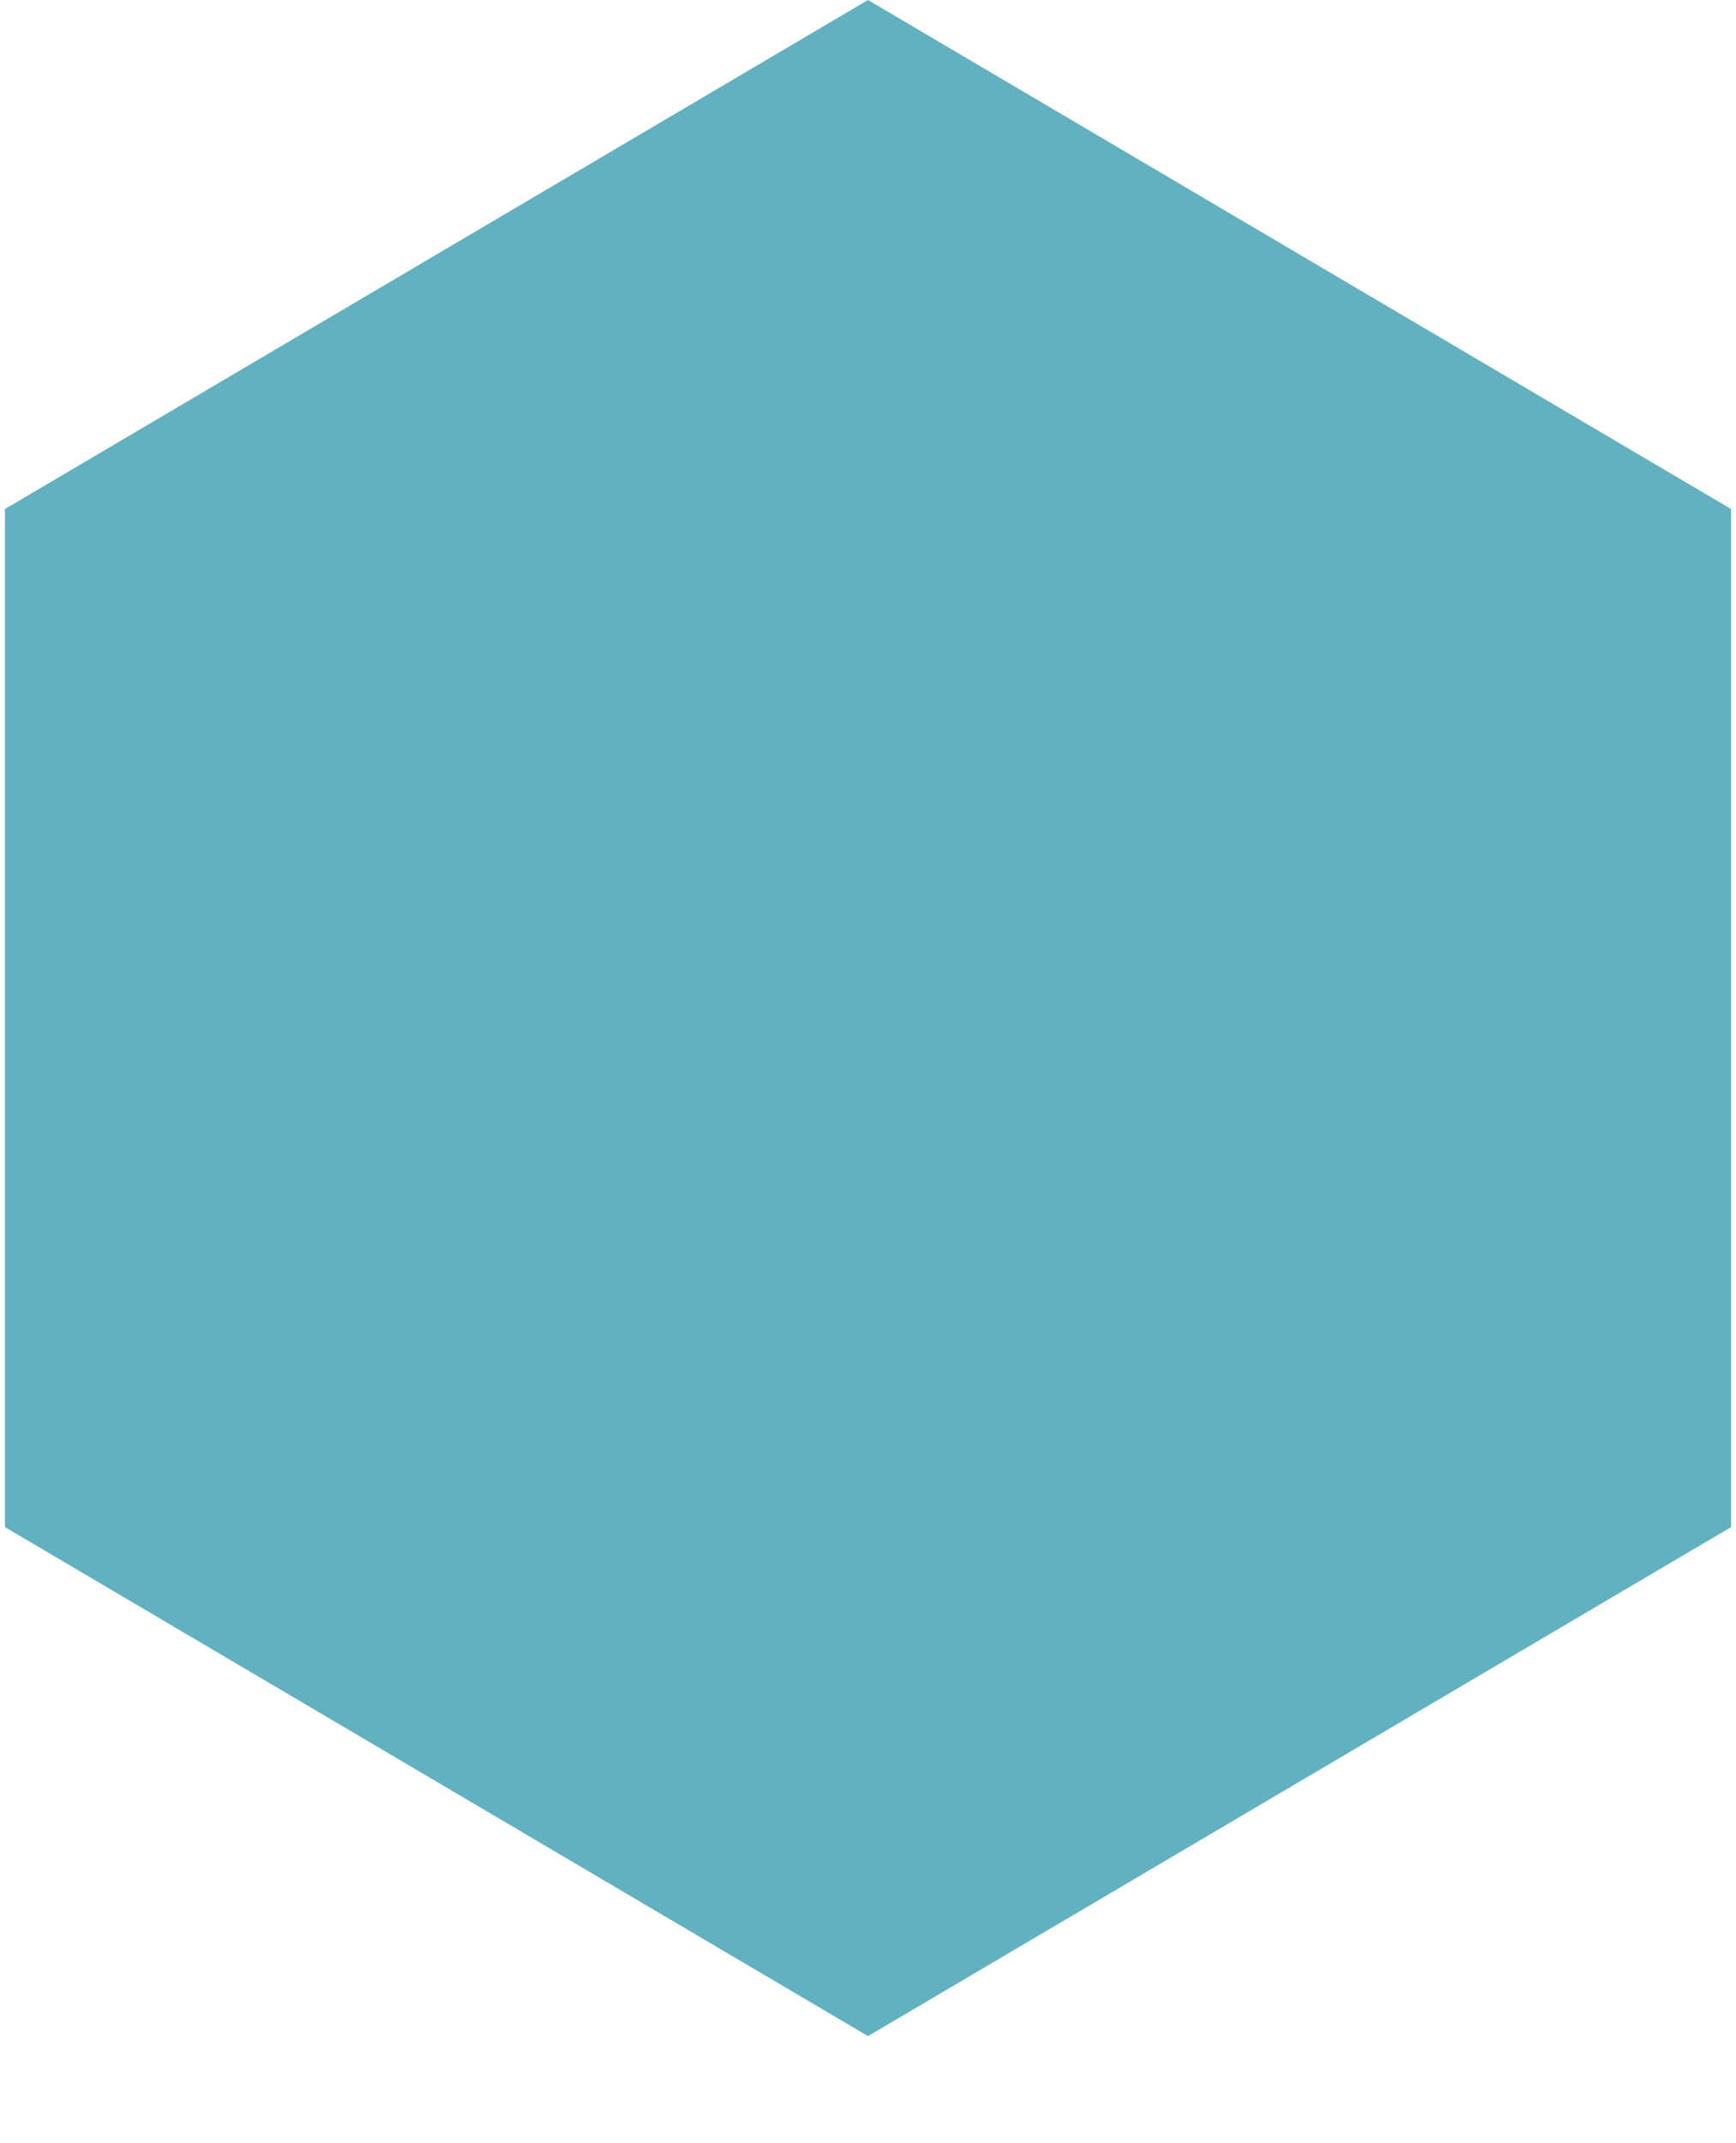 <?xml version="1.0" encoding="UTF-8" standalone="no"?>
<svg width="162px" height="200px" viewBox="0 0 162 200" version="1.1" xmlns="http://www.w3.org/2000/svg" xmlns:xlink="http://www.w3.org/1999/xlink">
    <!-- Generator: Sketch 48.2 (47327) - http://www.bohemiancoding.com/sketch -->
    <title>Polygon</title>
    <desc>Created with Sketch.</desc>
    <defs></defs>
    <g id="signup" stroke="none" stroke-width="1" fill="none" fill-rule="evenodd" transform="translate(-81, -578)">
        <polygon id="Polygon" fill="#62B1C1" points="162 578 242.54 625.5 242.54 720.5 162 768 81.46 720.5 81.46 625.5"></polygon>
    </g>
</svg>
